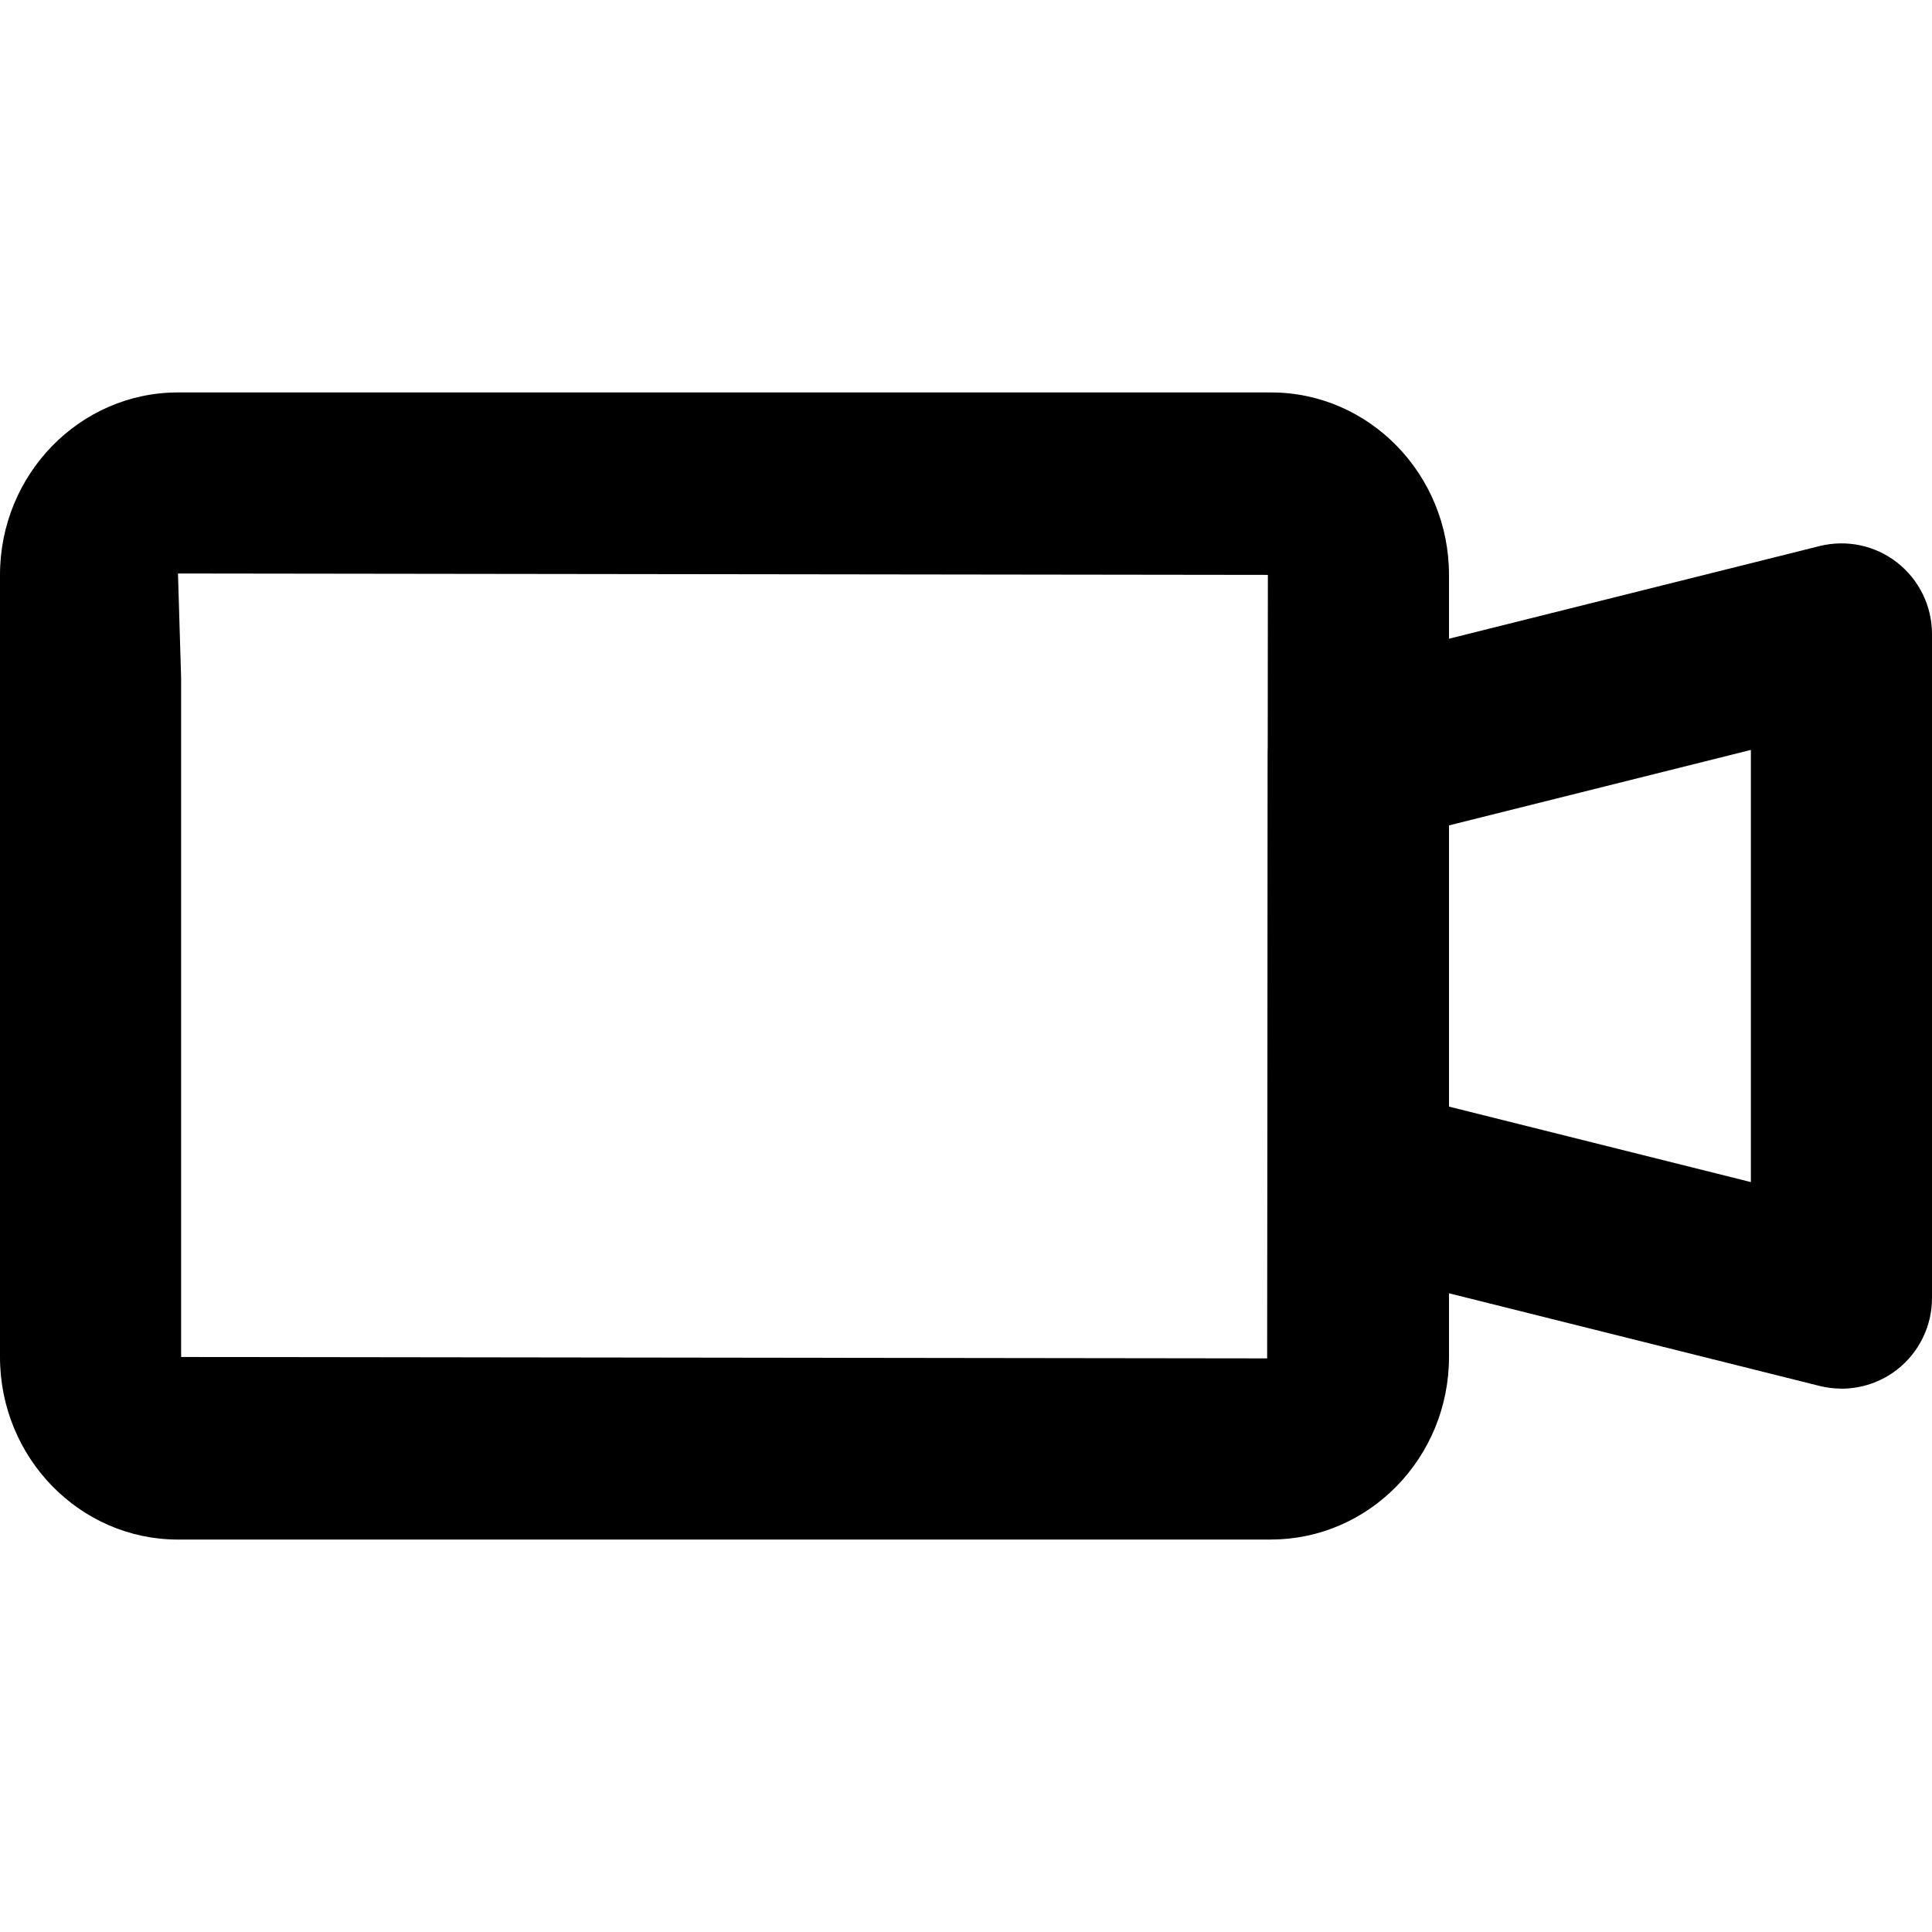 <?xml version="1.0" encoding="UTF-8"?><svg id="a" xmlns="http://www.w3.org/2000/svg" viewBox="0 0 32 32"><path d="M21.052,25.5H2.948C1.322,25.5,0,24.144,0,22.477v-12.953C0,7.856,1.322,6.5,2.948,6.5h18.104c1.626,0,2.948,1.356,2.948,3.023v12.953c0,1.667-1.322,3.023-2.948,3.023ZM2.948,9.5l.052,1.731v11.245l17.988.023.012-12.977-18.052-.023Z"/><path d="M30.5,23c-.121,0-.243-.015-.364-.045l-8-2c-.667-.167-1.136-.767-1.136-1.455v-7c0-.689.469-1.288,1.136-1.455l8-2c.452-.112.923-.012,1.287.273s.577.721.577,1.183v11c0,.462-.213.898-.577,1.183-.267.208-.592.317-.923.317ZM24,18.329l5,1.25v-7.158l-5,1.25v4.658Z"/></svg>